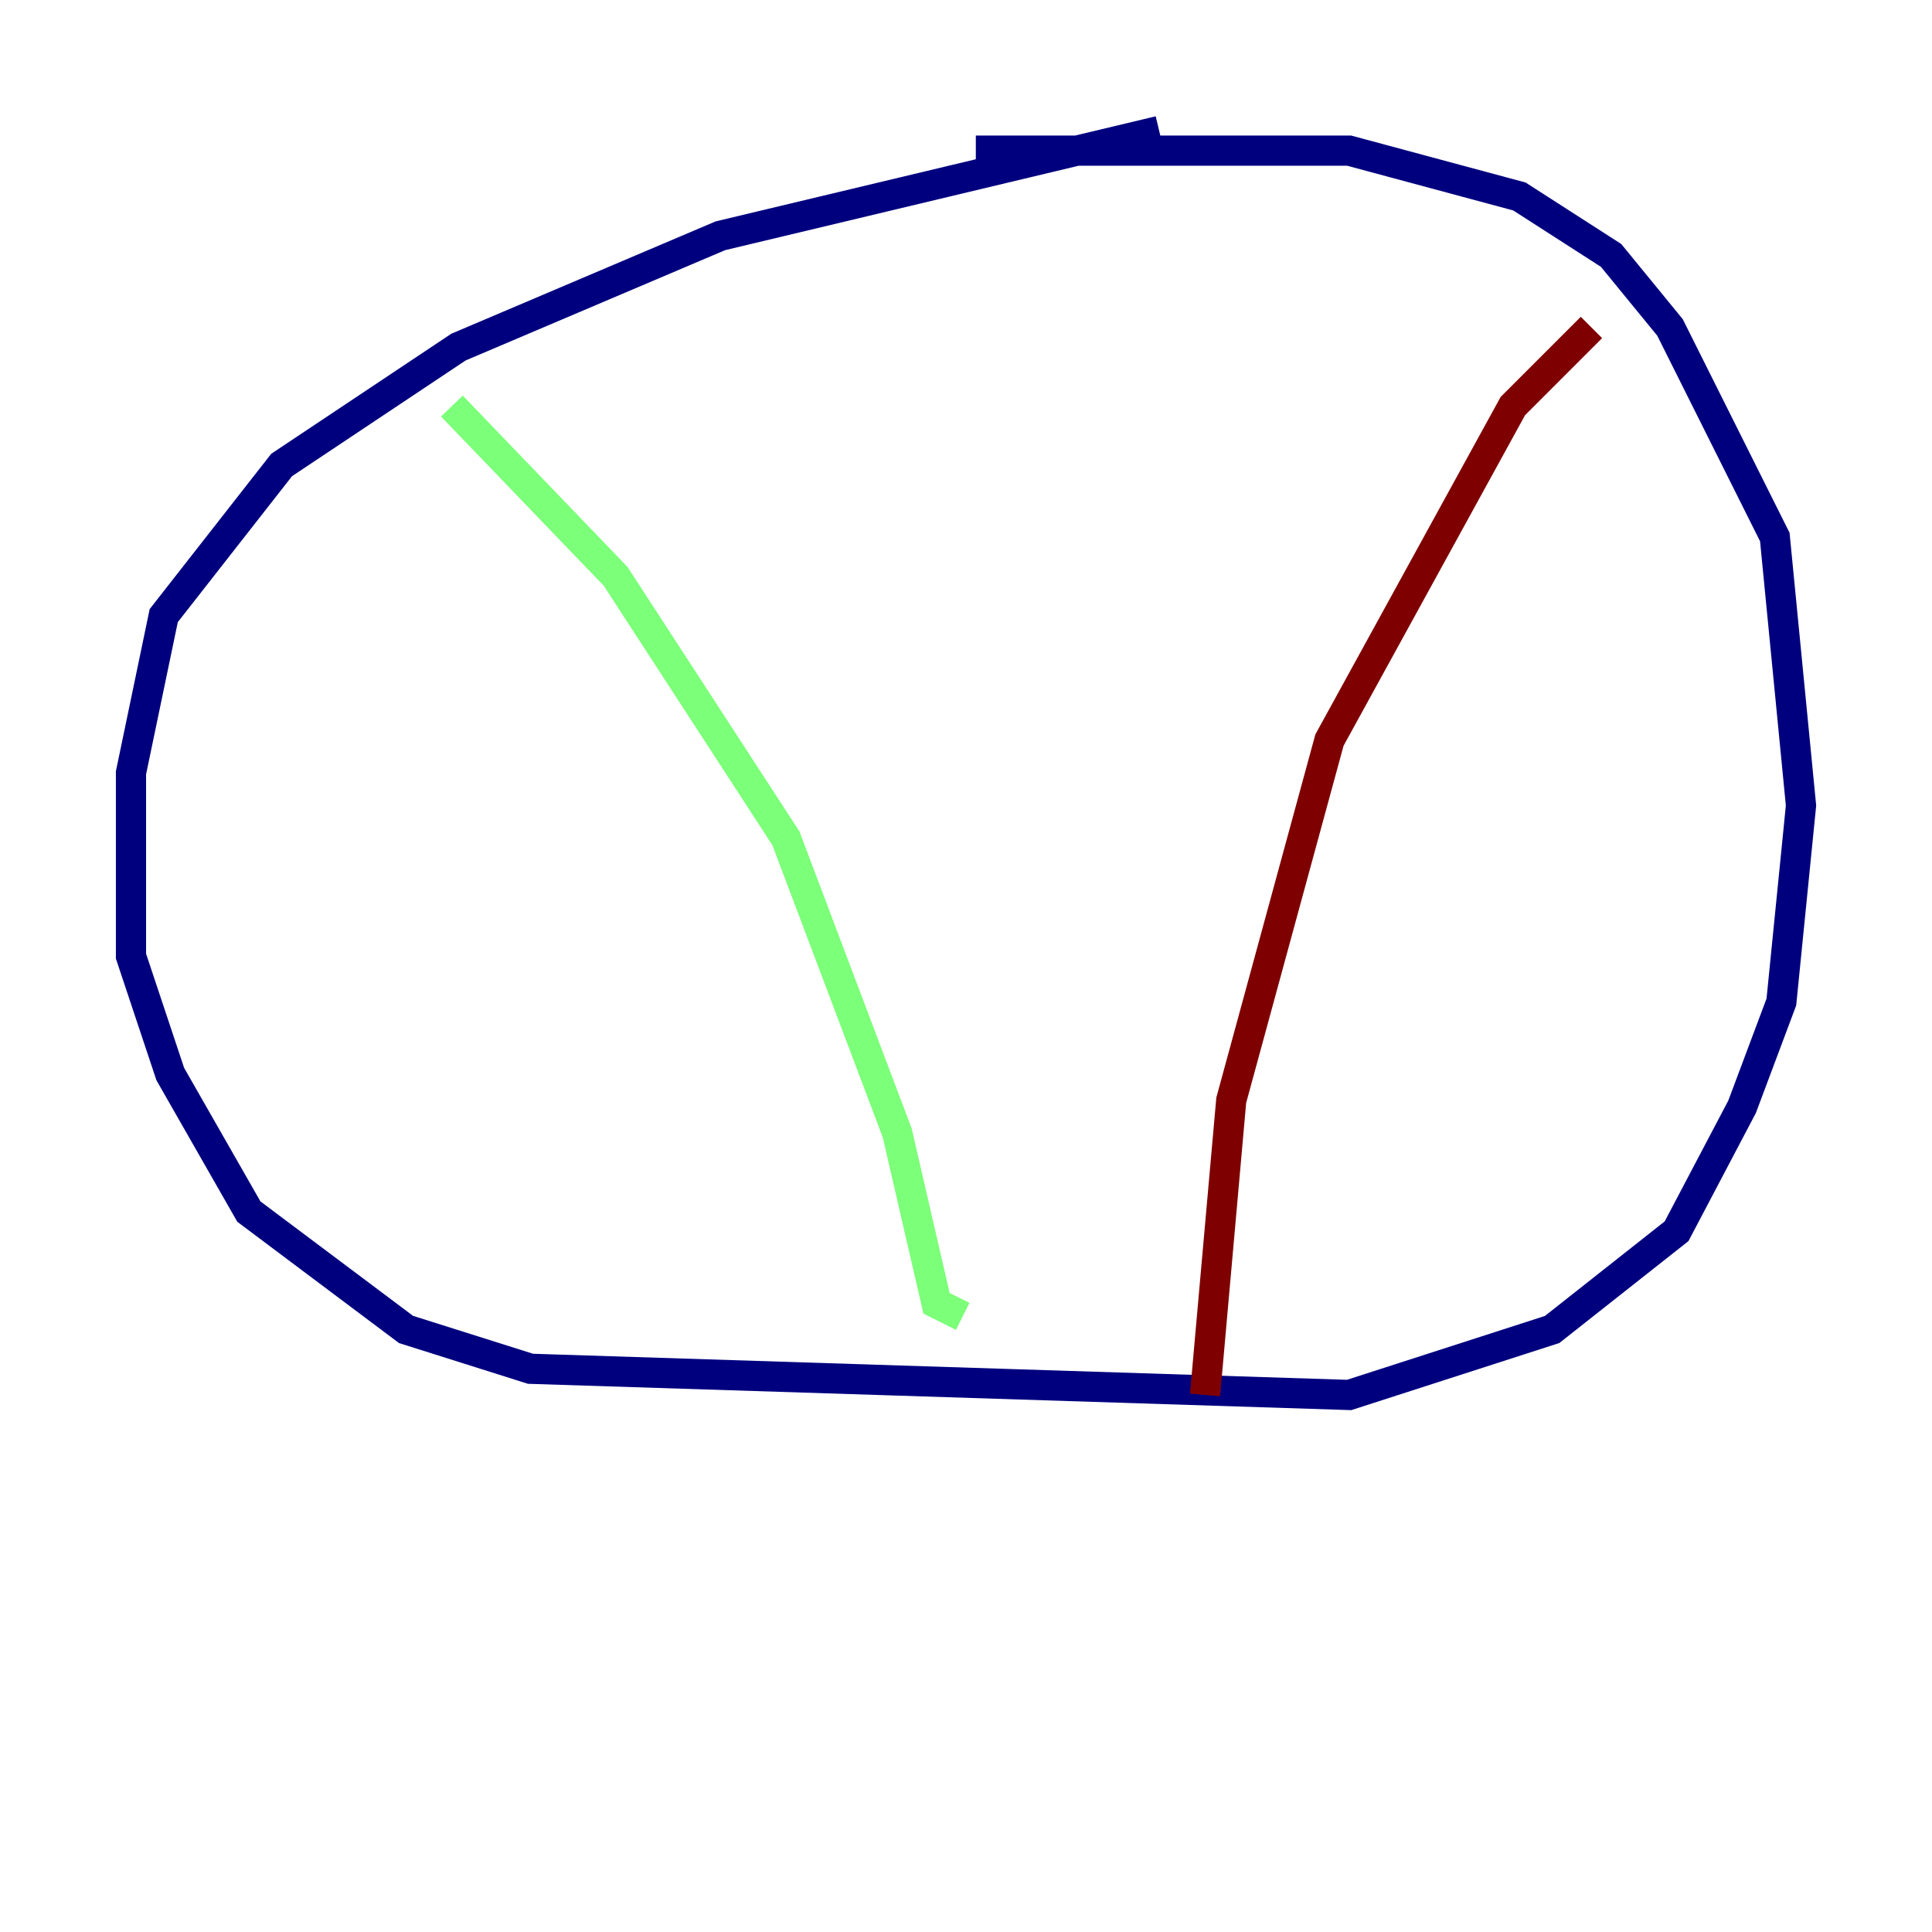 <?xml version="1.0" encoding="utf-8" ?>
<svg baseProfile="tiny" height="128" version="1.2" viewBox="0,0,128,128" width="128" xmlns="http://www.w3.org/2000/svg" xmlns:ev="http://www.w3.org/2001/xml-events" xmlns:xlink="http://www.w3.org/1999/xlink"><defs /><polyline fill="none" points="76.8,8.678 47.729,15.62 30.373,22.997 18.658,30.807 10.848,40.786 8.678,51.2 8.678,63.349 11.281,71.159 16.488,80.271 26.902,88.081 35.146,90.685 89.383,92.42 102.834,88.081 111.078,81.573 115.417,73.329 118.02,66.386 119.322,53.37 117.586,35.58 110.644,21.695 106.739,16.922 100.664,13.017 89.383,9.98 64.651,9.98" stroke="#00007f" stroke-width="2" /><polyline fill="none" points="29.939,26.902 40.786,38.183 52.068,55.539 59.444,75.064 62.047,86.346 63.783,87.214" stroke="#7cff79" stroke-width="2" /><polyline fill="none" points="105.437,21.695 100.231,26.902 88.081,49.031 81.573,72.895 79.837,92.42" stroke="#7f0000" stroke-width="2" /></svg>